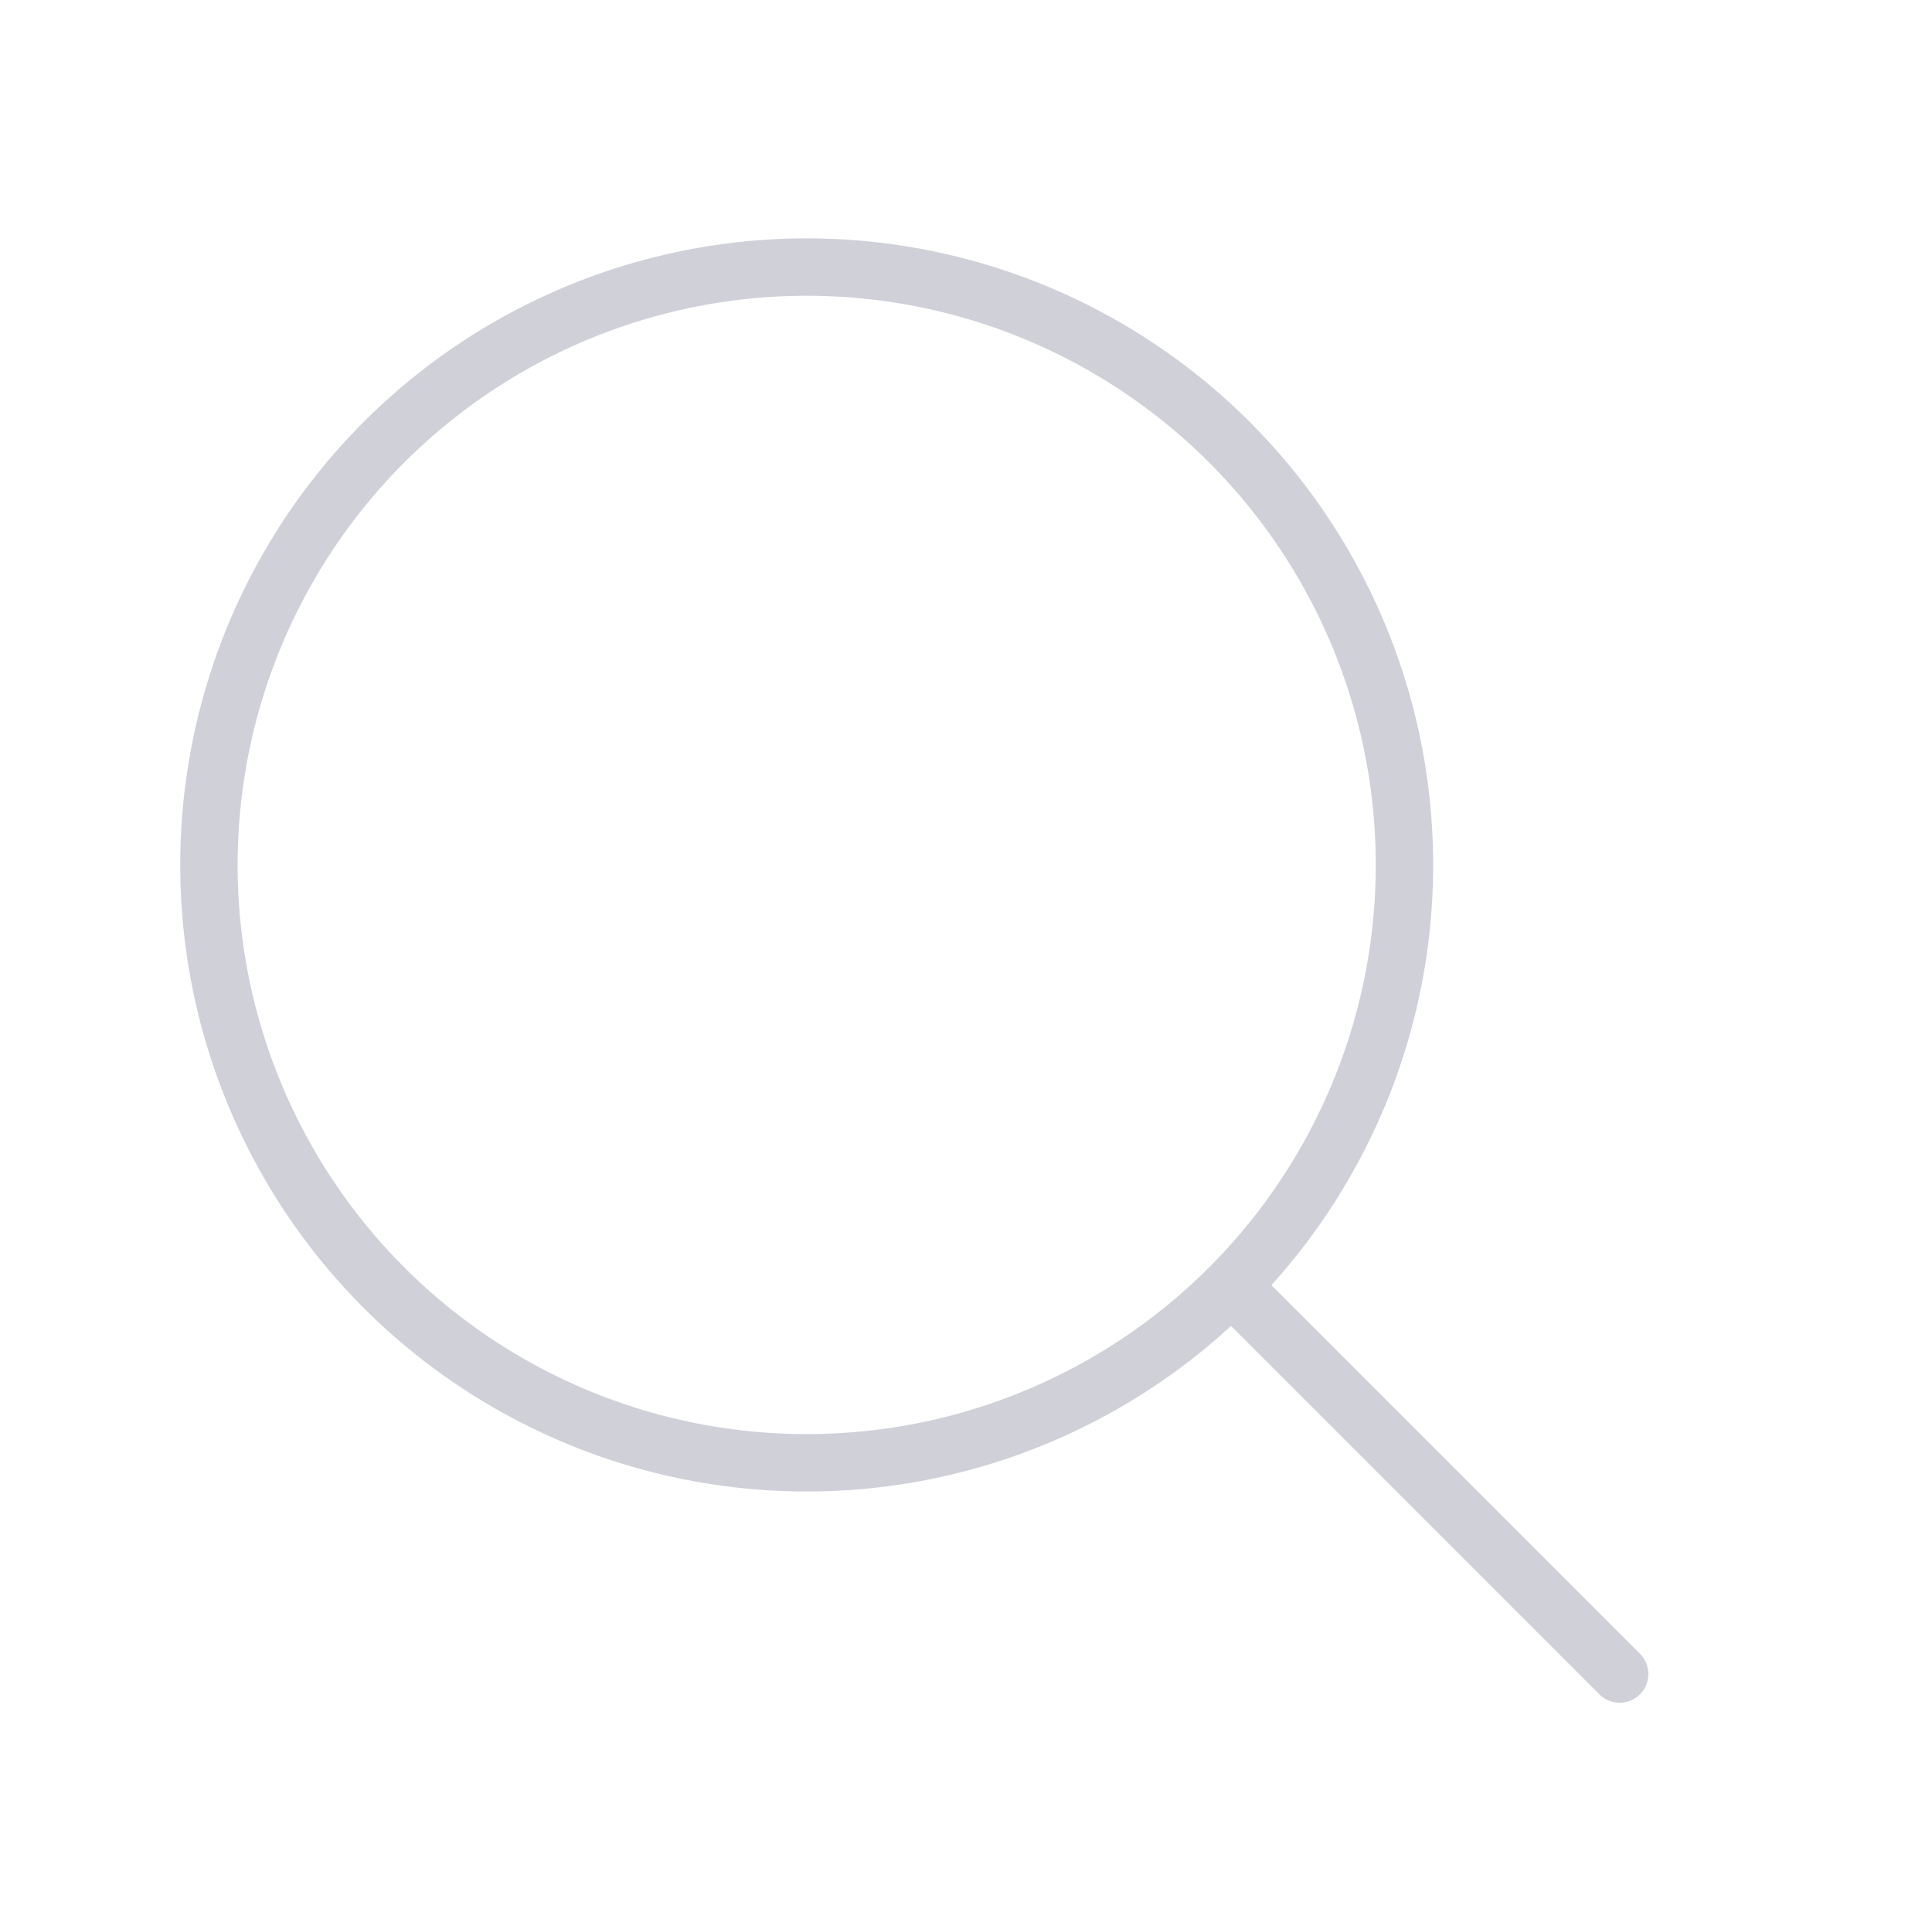 <svg width="101" height="100" viewBox="0 0 101 100" fill="none" xmlns="http://www.w3.org/2000/svg">
<ellipse cx="42.172" cy="45.209" rx="31.25" ry="31.25" stroke="#D0D0D9" stroke-width="3"/>
<path d="M64.672 67.5L84.672 87.5" stroke="#D0D0D9" stroke-width="3" stroke-linecap="round" stroke-linejoin="bevel"/>
</svg>
